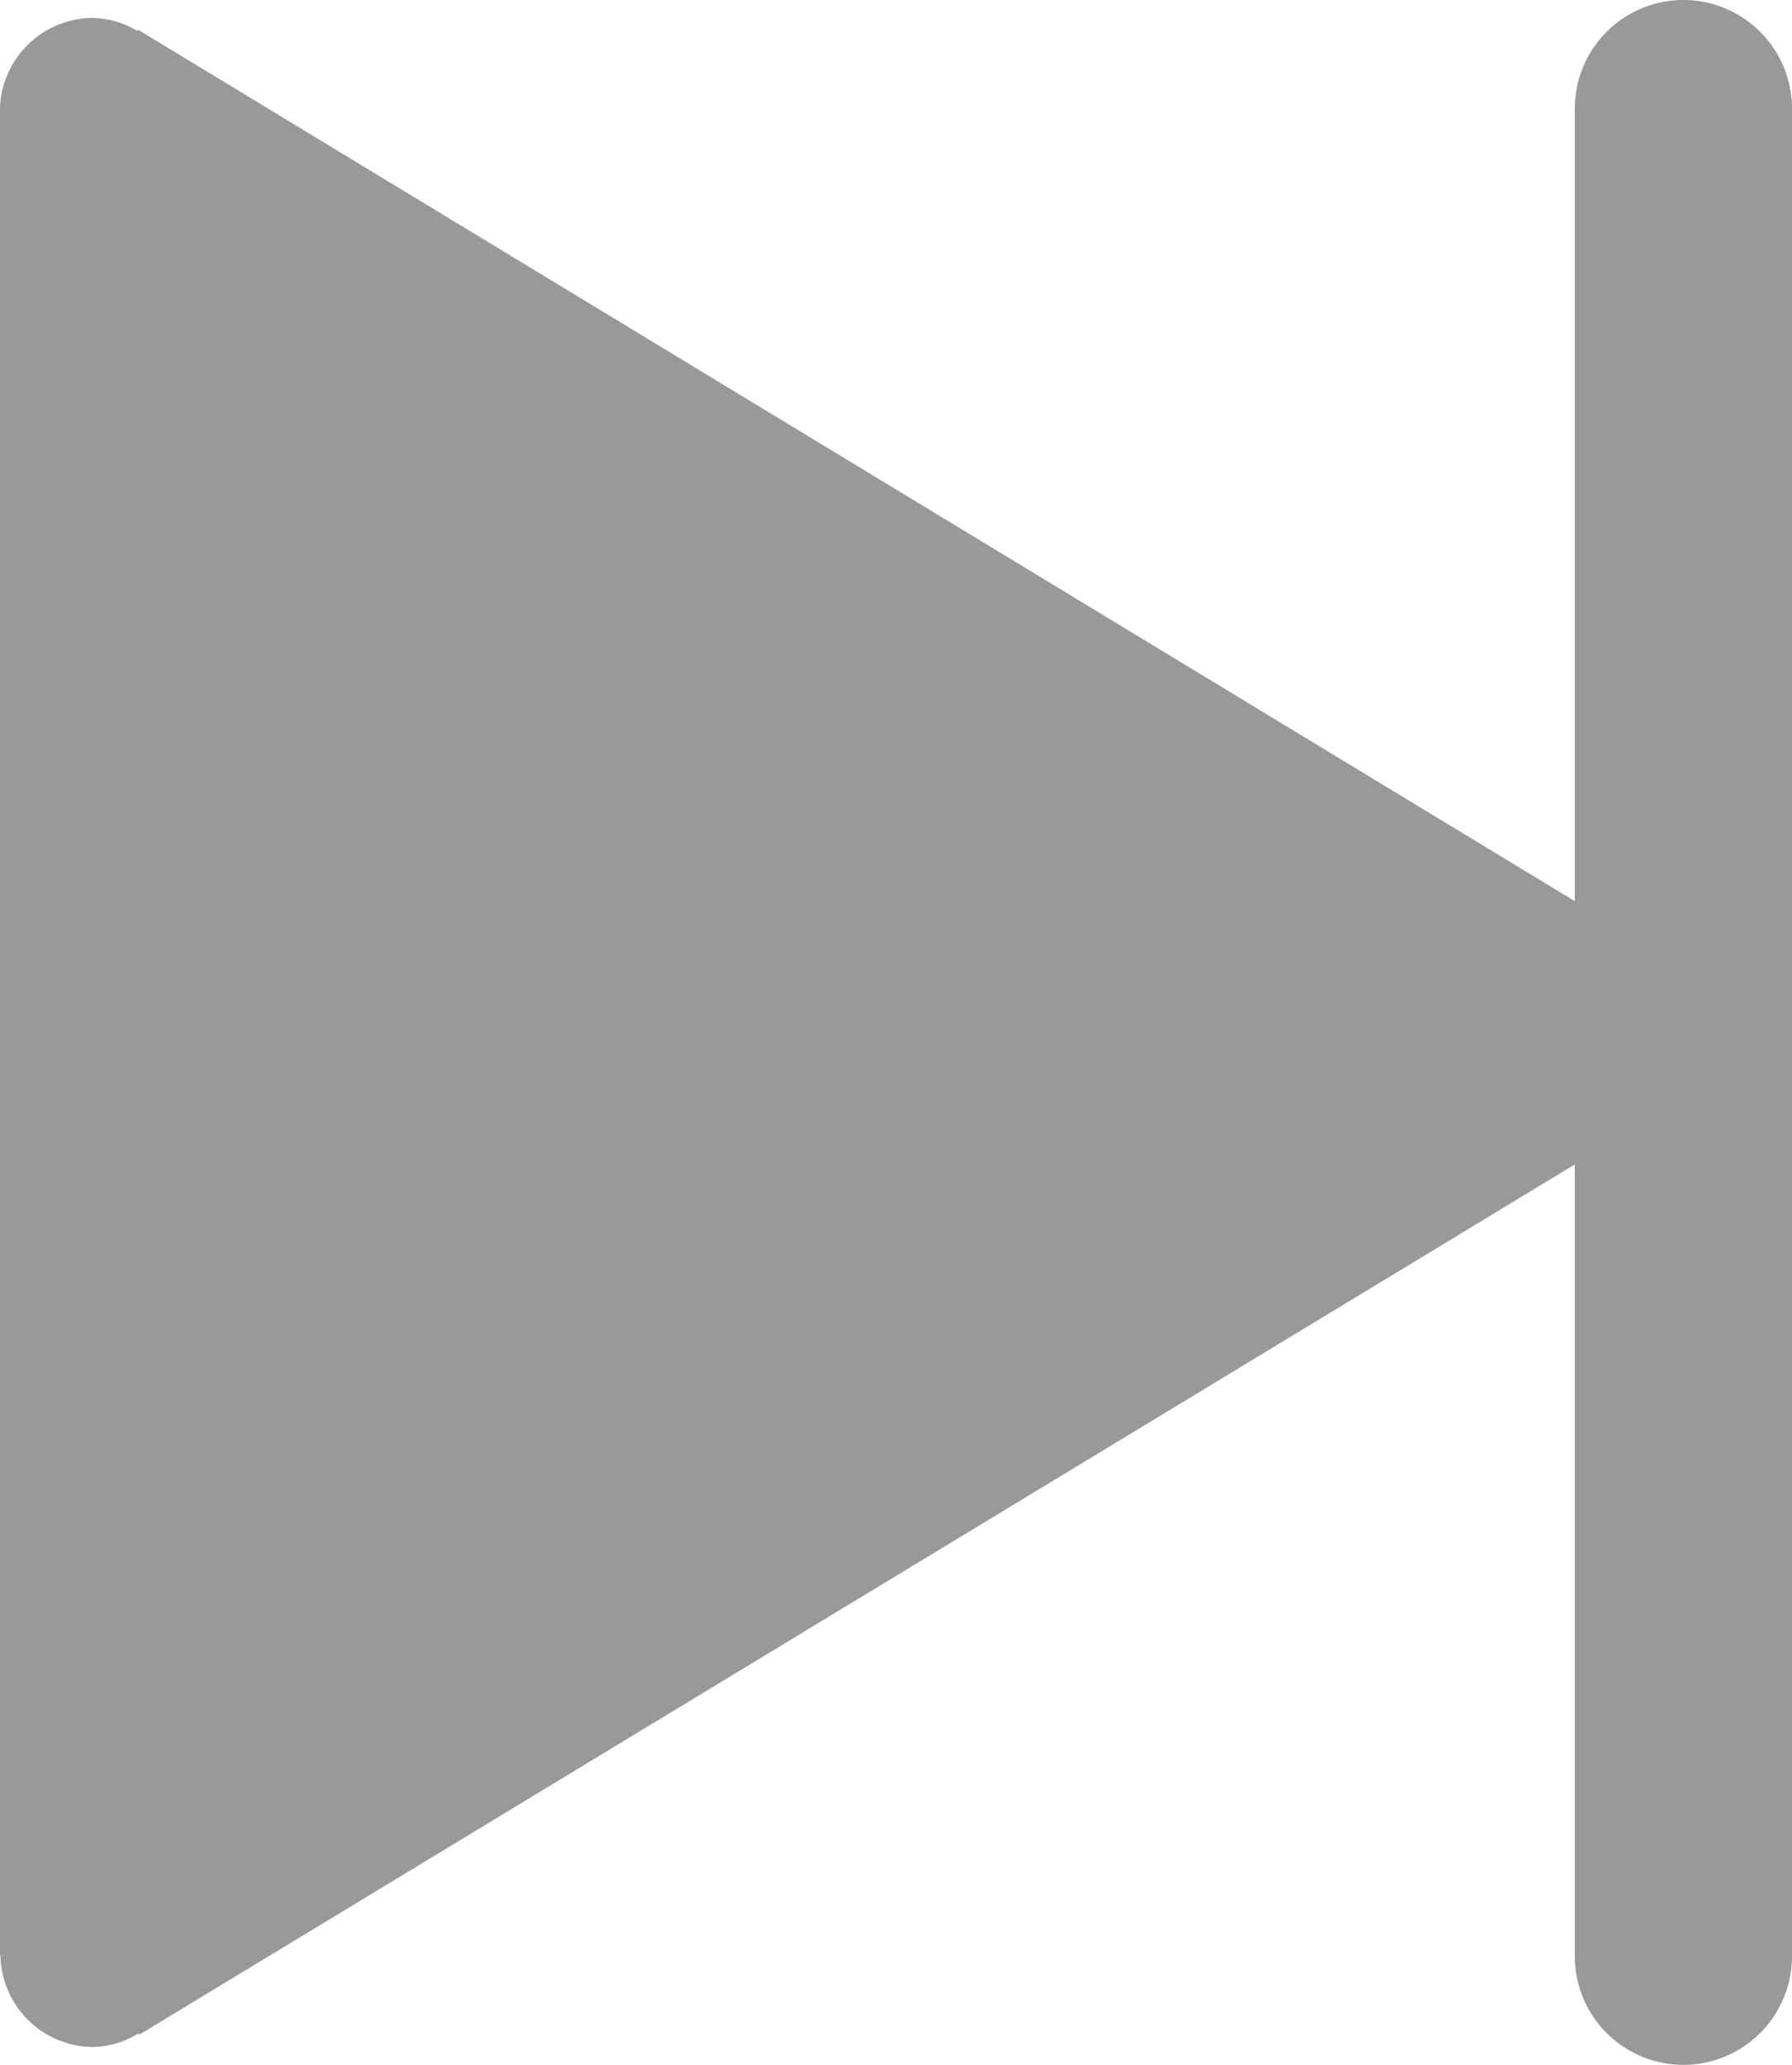 <svg xmlns="http://www.w3.org/2000/svg" width="33" height="38" viewBox="0 0 33 38">
<defs>
    <style>
      .cls-1 {
        fill: #999;
        fill-rule: evenodd;
      }
    </style>
  </defs>
  <path id="Play_Icon_拷贝_3" data-name="Play / Icon 拷贝 3" class="cls-1" d="M680,396a2,2,0,0,1-2-2V379.43l-26.43,16.012-0.028-.016a1.648,1.648,0,0,1-.828.246,1.718,1.718,0,0,1-1.706-1.688l-0.01,0V360.046l0,0a1.72,1.72,0,0,1,1.711-1.716,1.649,1.649,0,0,1,.816.237l0.026-.015L678,374.584V360a2,2,0,0,1,4,0v34A2,2,0,0,1,680,396Z" transform="translate(-649 -358)"/>
</svg>
